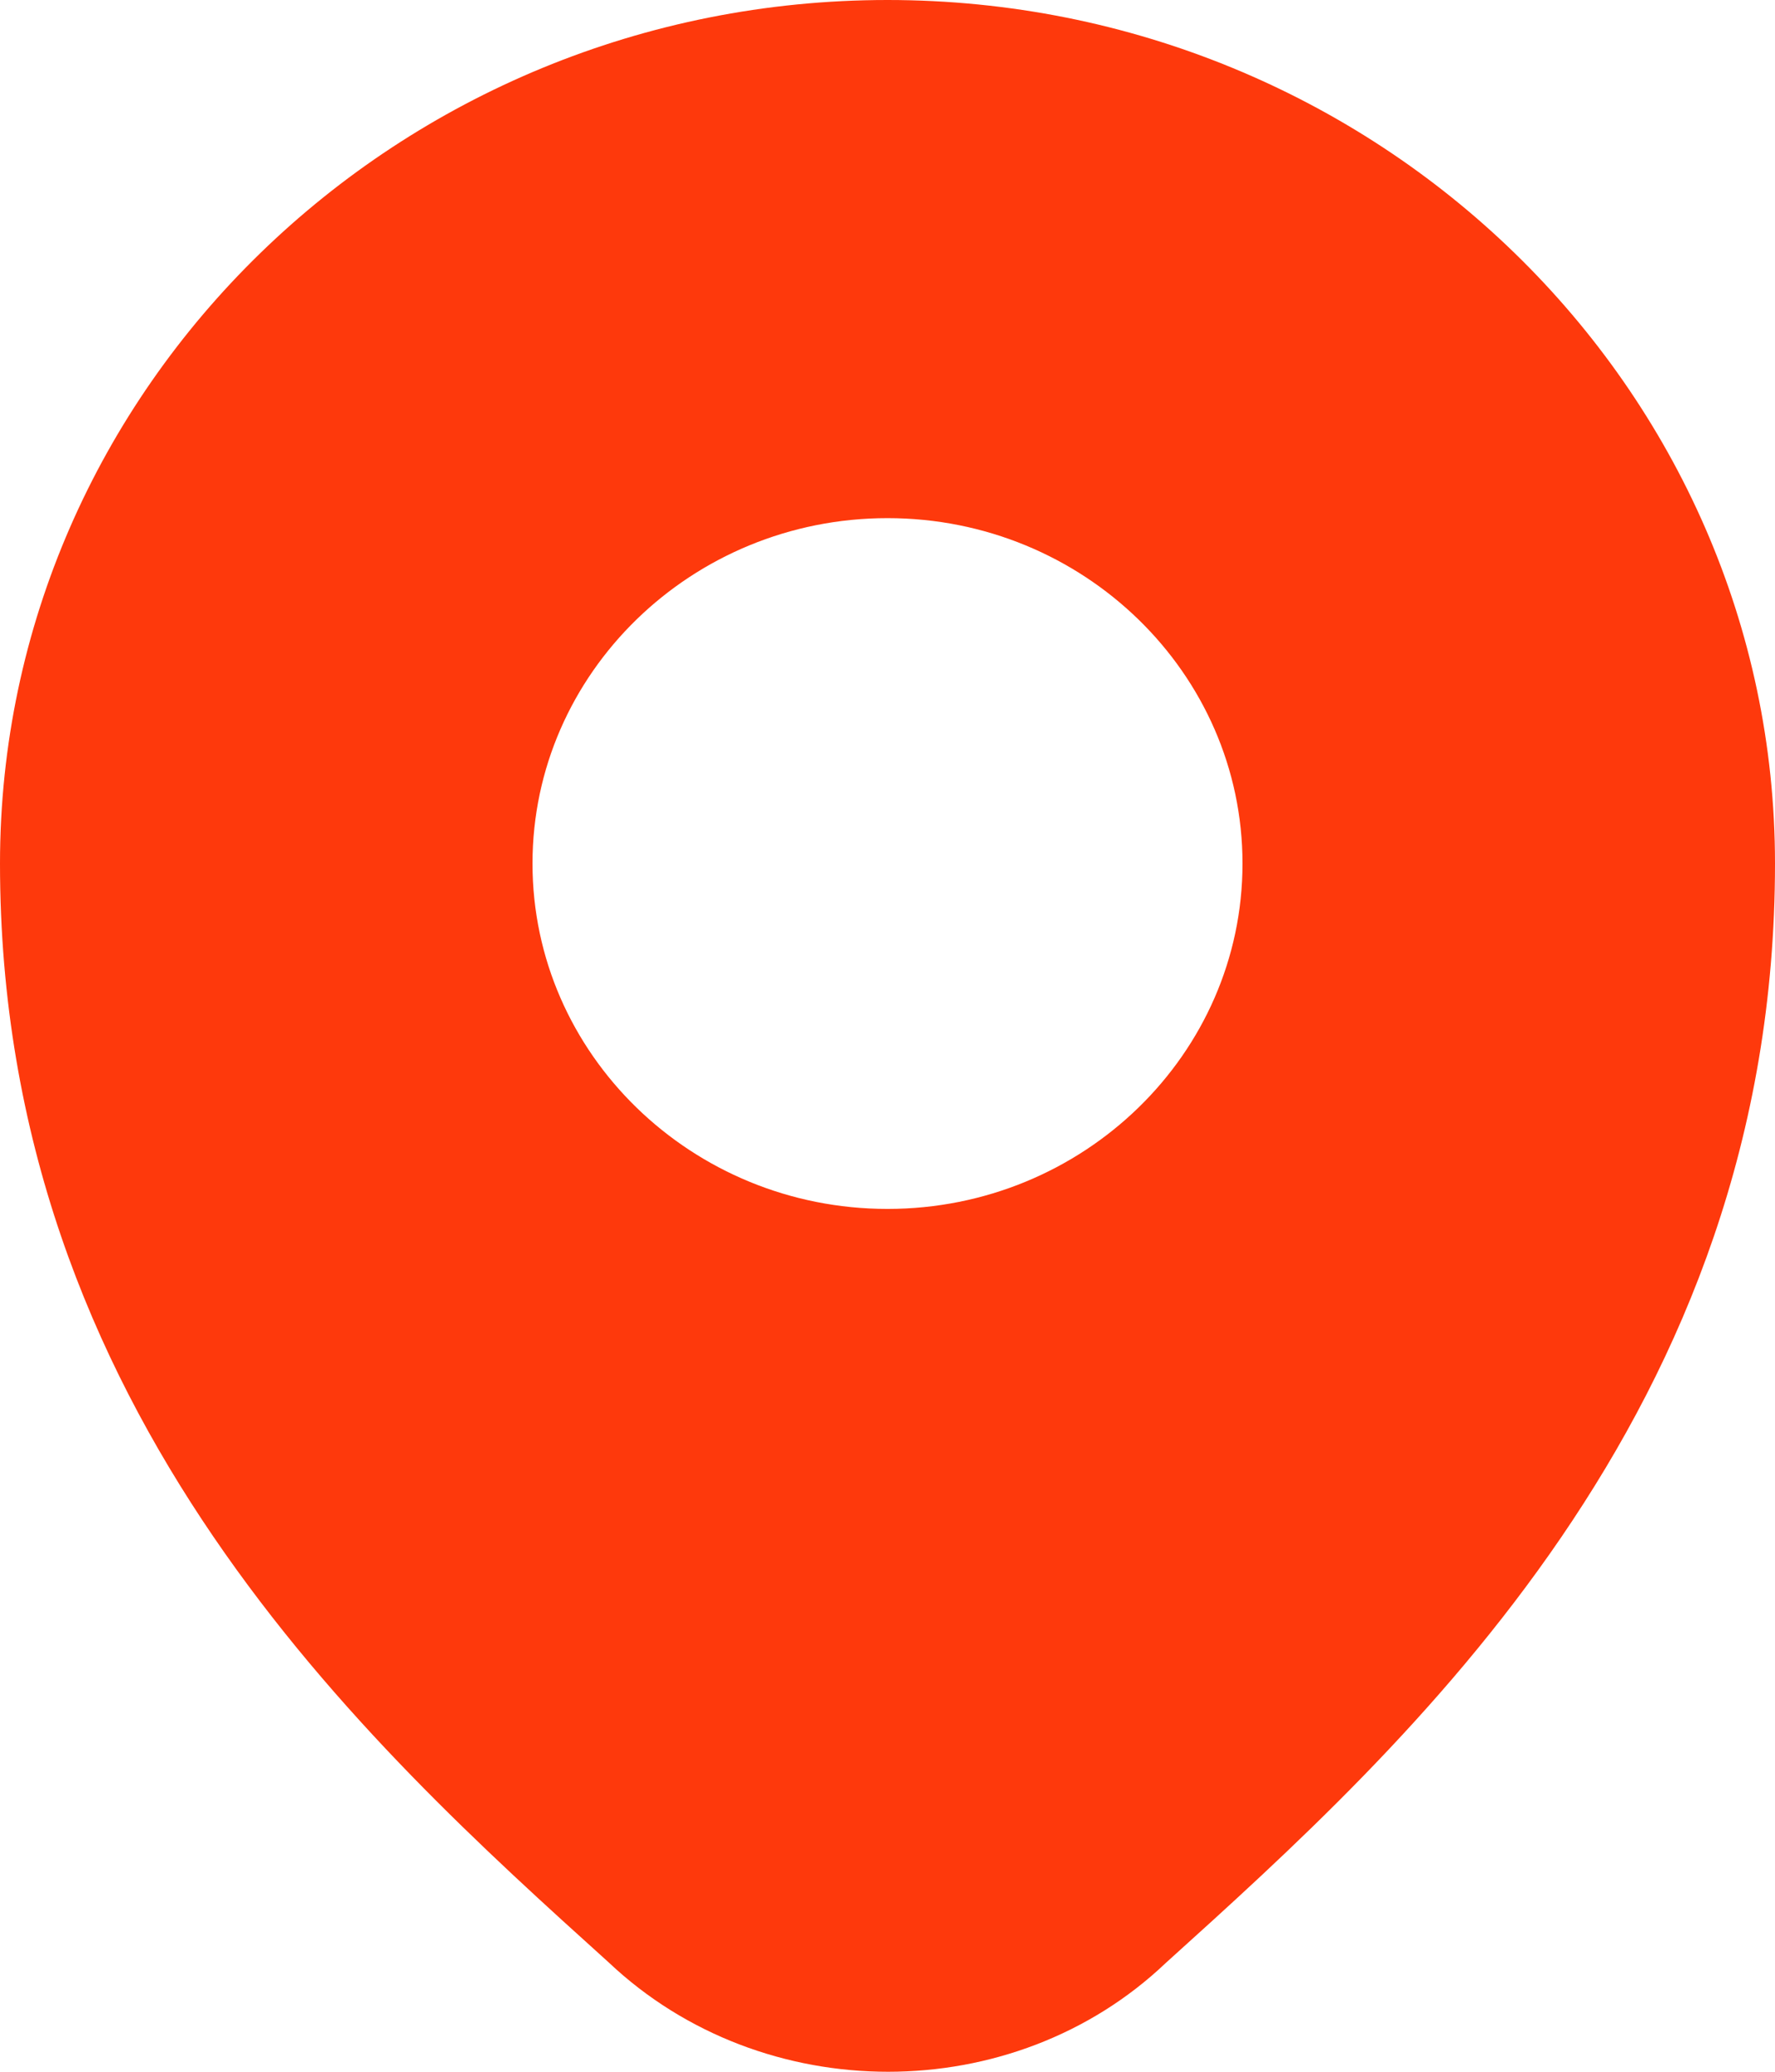 <svg width="18" height="21" viewBox="0 0 18 21" fill="none" xmlns="http://www.w3.org/2000/svg" xmlns:xlink="http://www.w3.org/1999/xlink">
	<desc>
			Created with Pixso.
	</desc>
	<defs/>
	<path id="Location" d="M9 0C4.037 0 0 3.927 0 8.753C0 14.315 3.711 17.67 6.172 19.891C6.955 20.631 7.982 21 9.006 21C10.029 21 11.049 20.632 11.821 19.898C14.281 17.678 18 14.321 18 8.753C18 3.927 13.963 0 9 0ZM9 12.254C7.015 12.254 5.4 10.684 5.4 8.753C5.4 6.823 7.015 5.252 9 5.252C10.985 5.252 12.6 6.823 12.6 8.753C12.6 10.684 10.985 12.254 9 12.254Z" fill="#FE390C" fill-opacity="1" fill-rule="nonzero"/>
</svg>
